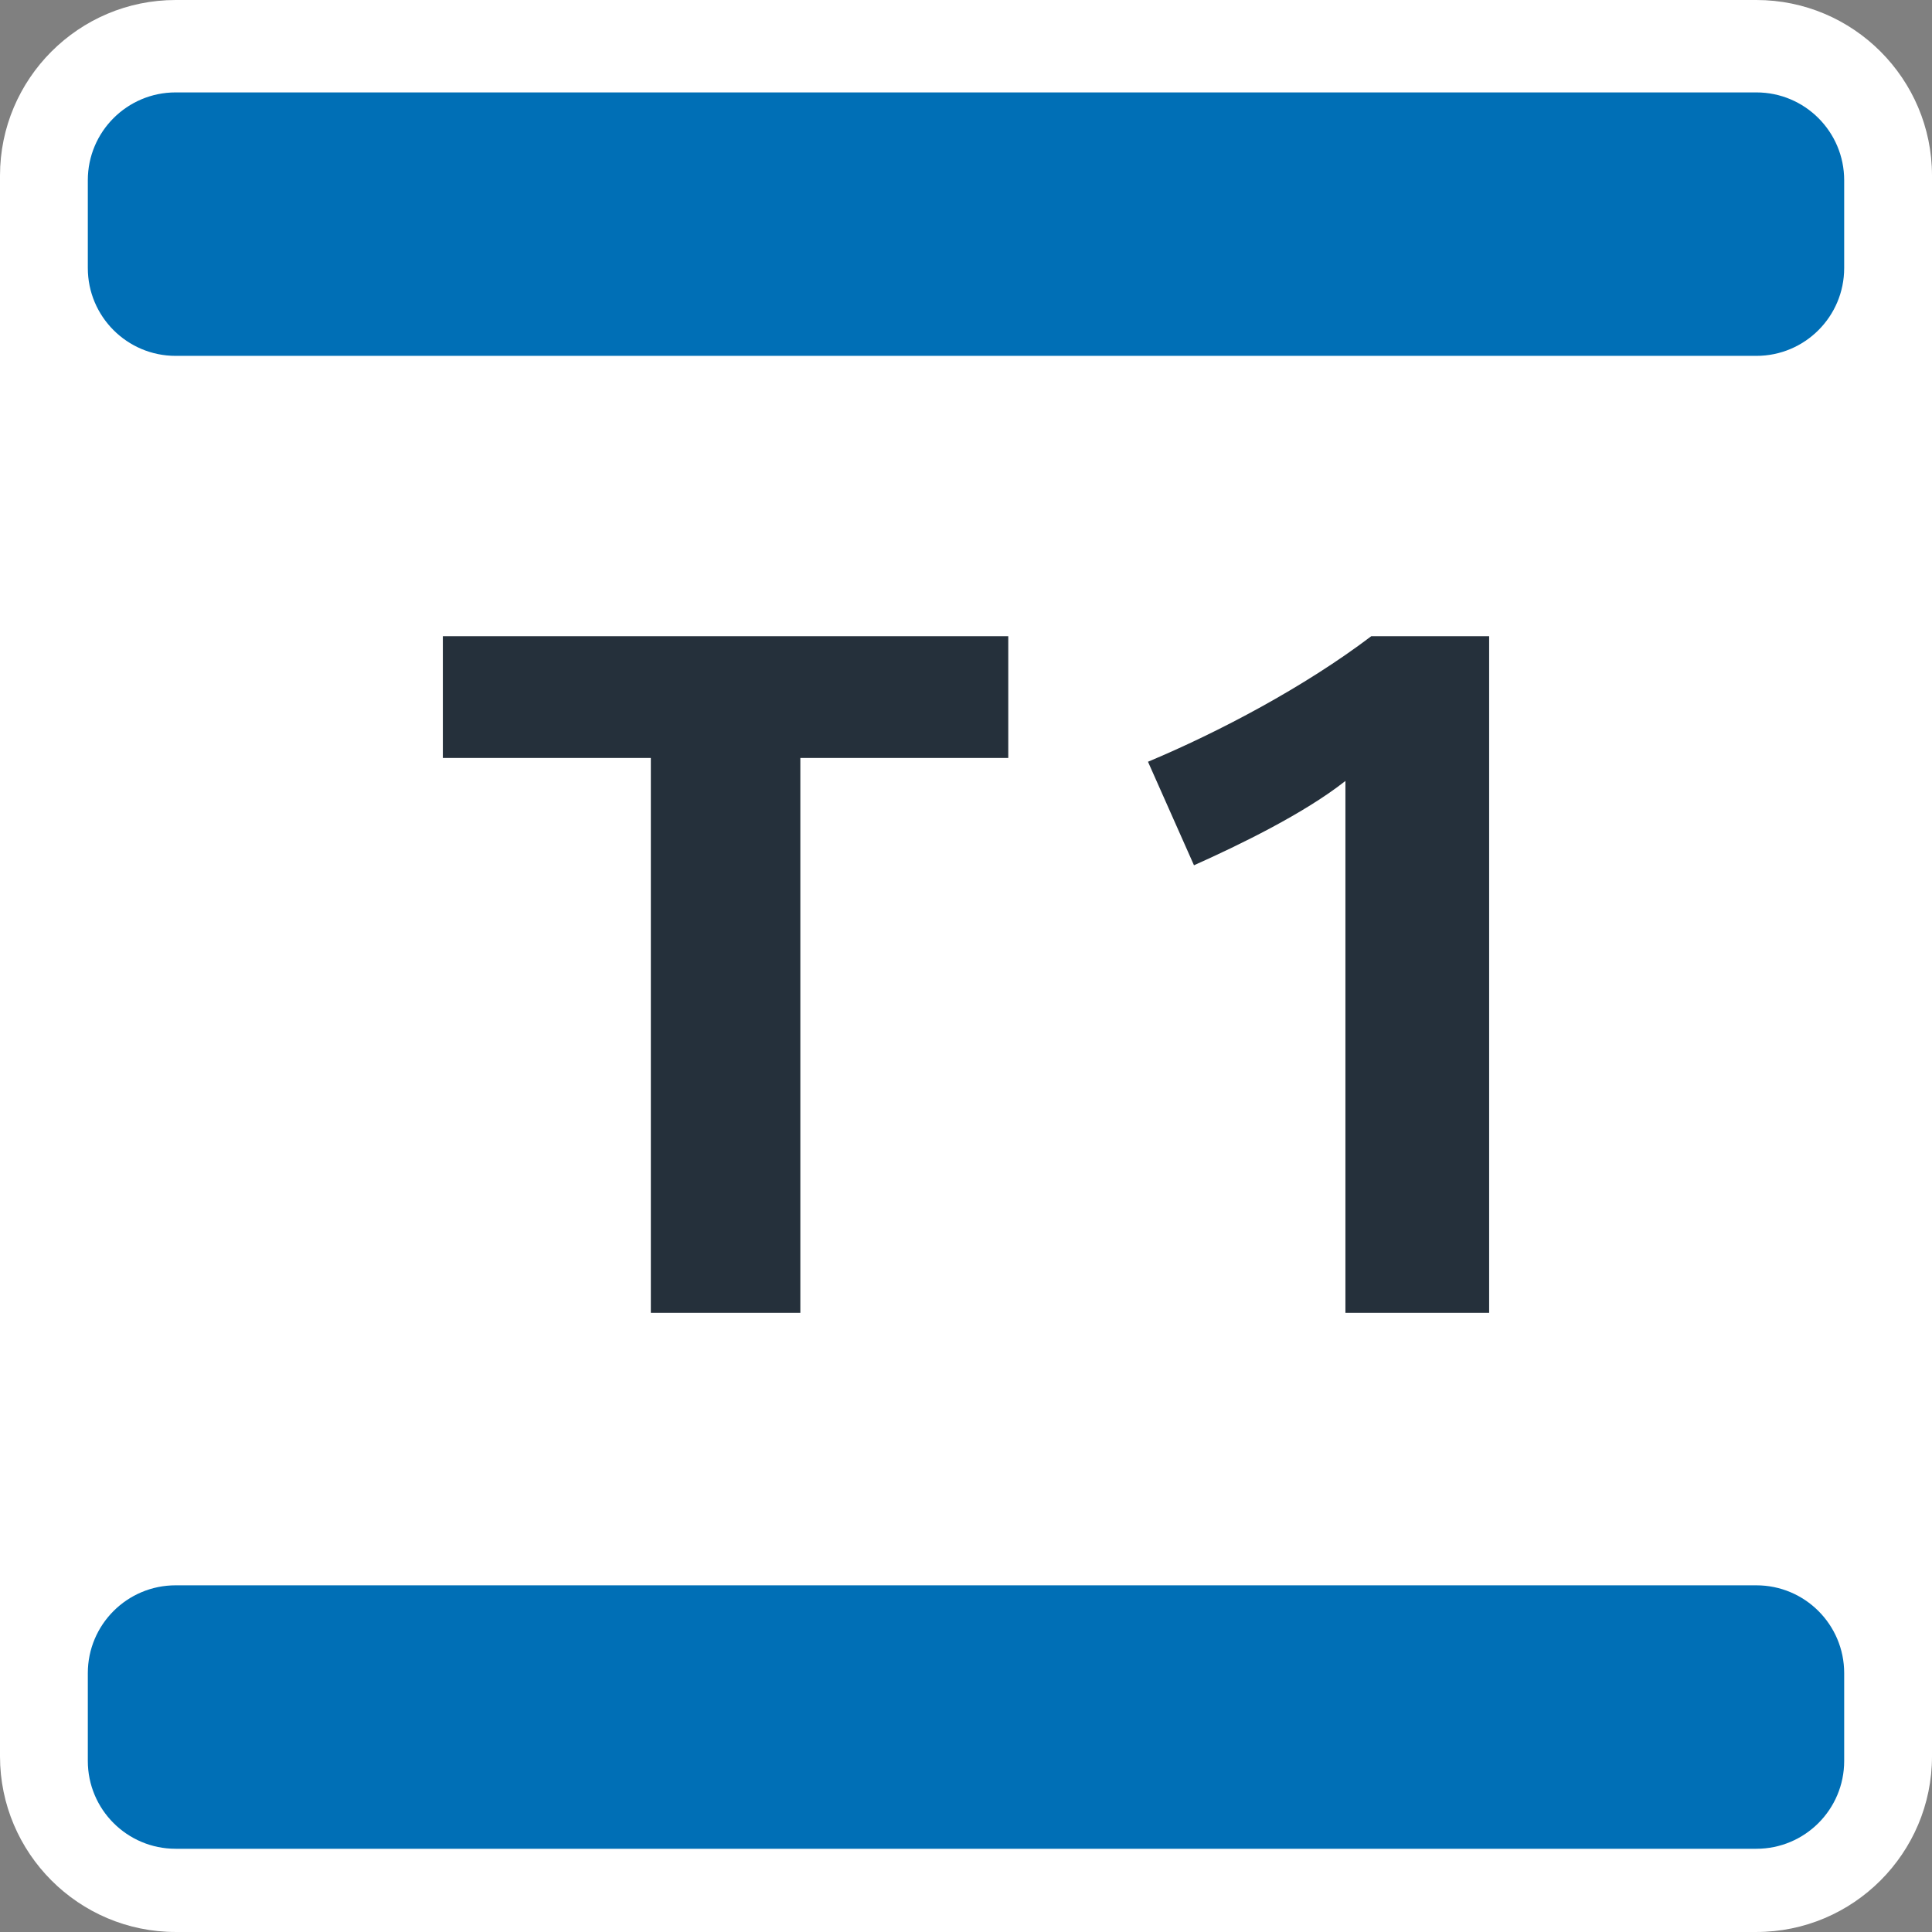 <?xml version="1.0" encoding="utf-8"?>
<!-- Generator: Adobe Illustrator 25.4.1, SVG Export Plug-In . SVG Version: 6.00 Build 0)  -->
<svg version="1.1" id="Layer_1" xmlns="http://www.w3.org/2000/svg" xmlns:xlink="http://www.w3.org/1999/xlink" x="0px" y="0px"
	 viewBox="0 0 311.811 311.809" enable-background="new 0 0 311.811 311.809" xml:space="preserve">
<rect x="0" y="0" width="311.811" height="311.809" fill="#808080" stroke="none"/>
<g>
	<defs>
		<rect id="SVGID_1_" width="311.811" height="311.809"/>
	</defs>
	<clipPath id="SVGID_00000070115463924114051600000018362137114337729441_">
		<use xlink:href="#SVGID_1_"  overflow="visible"/>
	</clipPath>
	<path clip-path="url(#SVGID_00000070115463924114051600000018362137114337729441_)" fill="#FFFFFF" d="M28.347,311.809
		C12.717,311.809,0,299.094,0,283.461V28.345C0,12.715,12.717,0,28.347,0h255.116c15.63,0,28.348,12.715,28.348,28.345v255.116
		c0,15.633-12.718,28.348-28.348,28.348H28.347z"/>
	<path clip-path="url(#SVGID_00000070115463924114051600000018362137114337729441_)" fill="#25303B" d="M129.17,122.328v89.551
		h-24.131v-89.551H71.473v-19.647h91.255v19.647H129.17z M217.14,211.879v-85.84c-6.649,5.255-17.169,10.361-24.44,13.61
		l-7.422-16.708c11.443-4.794,25.213-12.057,36.035-20.26h19.025v109.198H217.14z"/>
	<path clip-path="url(#SVGID_00000070115463924114051600000018362137114337729441_)" fill="#006FB6" d="M283.465,57.434H28.346
		c-7.827,0-14.173-6.346-14.173-14.173V29.087c0-7.827,6.346-14.173,14.173-14.173h255.119c7.827,0,14.173,6.346,14.173,14.173
		v14.174C297.638,51.088,291.292,57.434,283.465,57.434 M297.638,284.205v-14.173c0-7.828-6.346-14.173-14.173-14.173H28.346
		c-7.827,0-14.173,6.345-14.173,14.173v14.173c0,7.828,6.346,14.174,14.173,14.174h255.119
		C291.292,298.379,297.638,292.033,297.638,284.205"/>
</g>
</svg>
